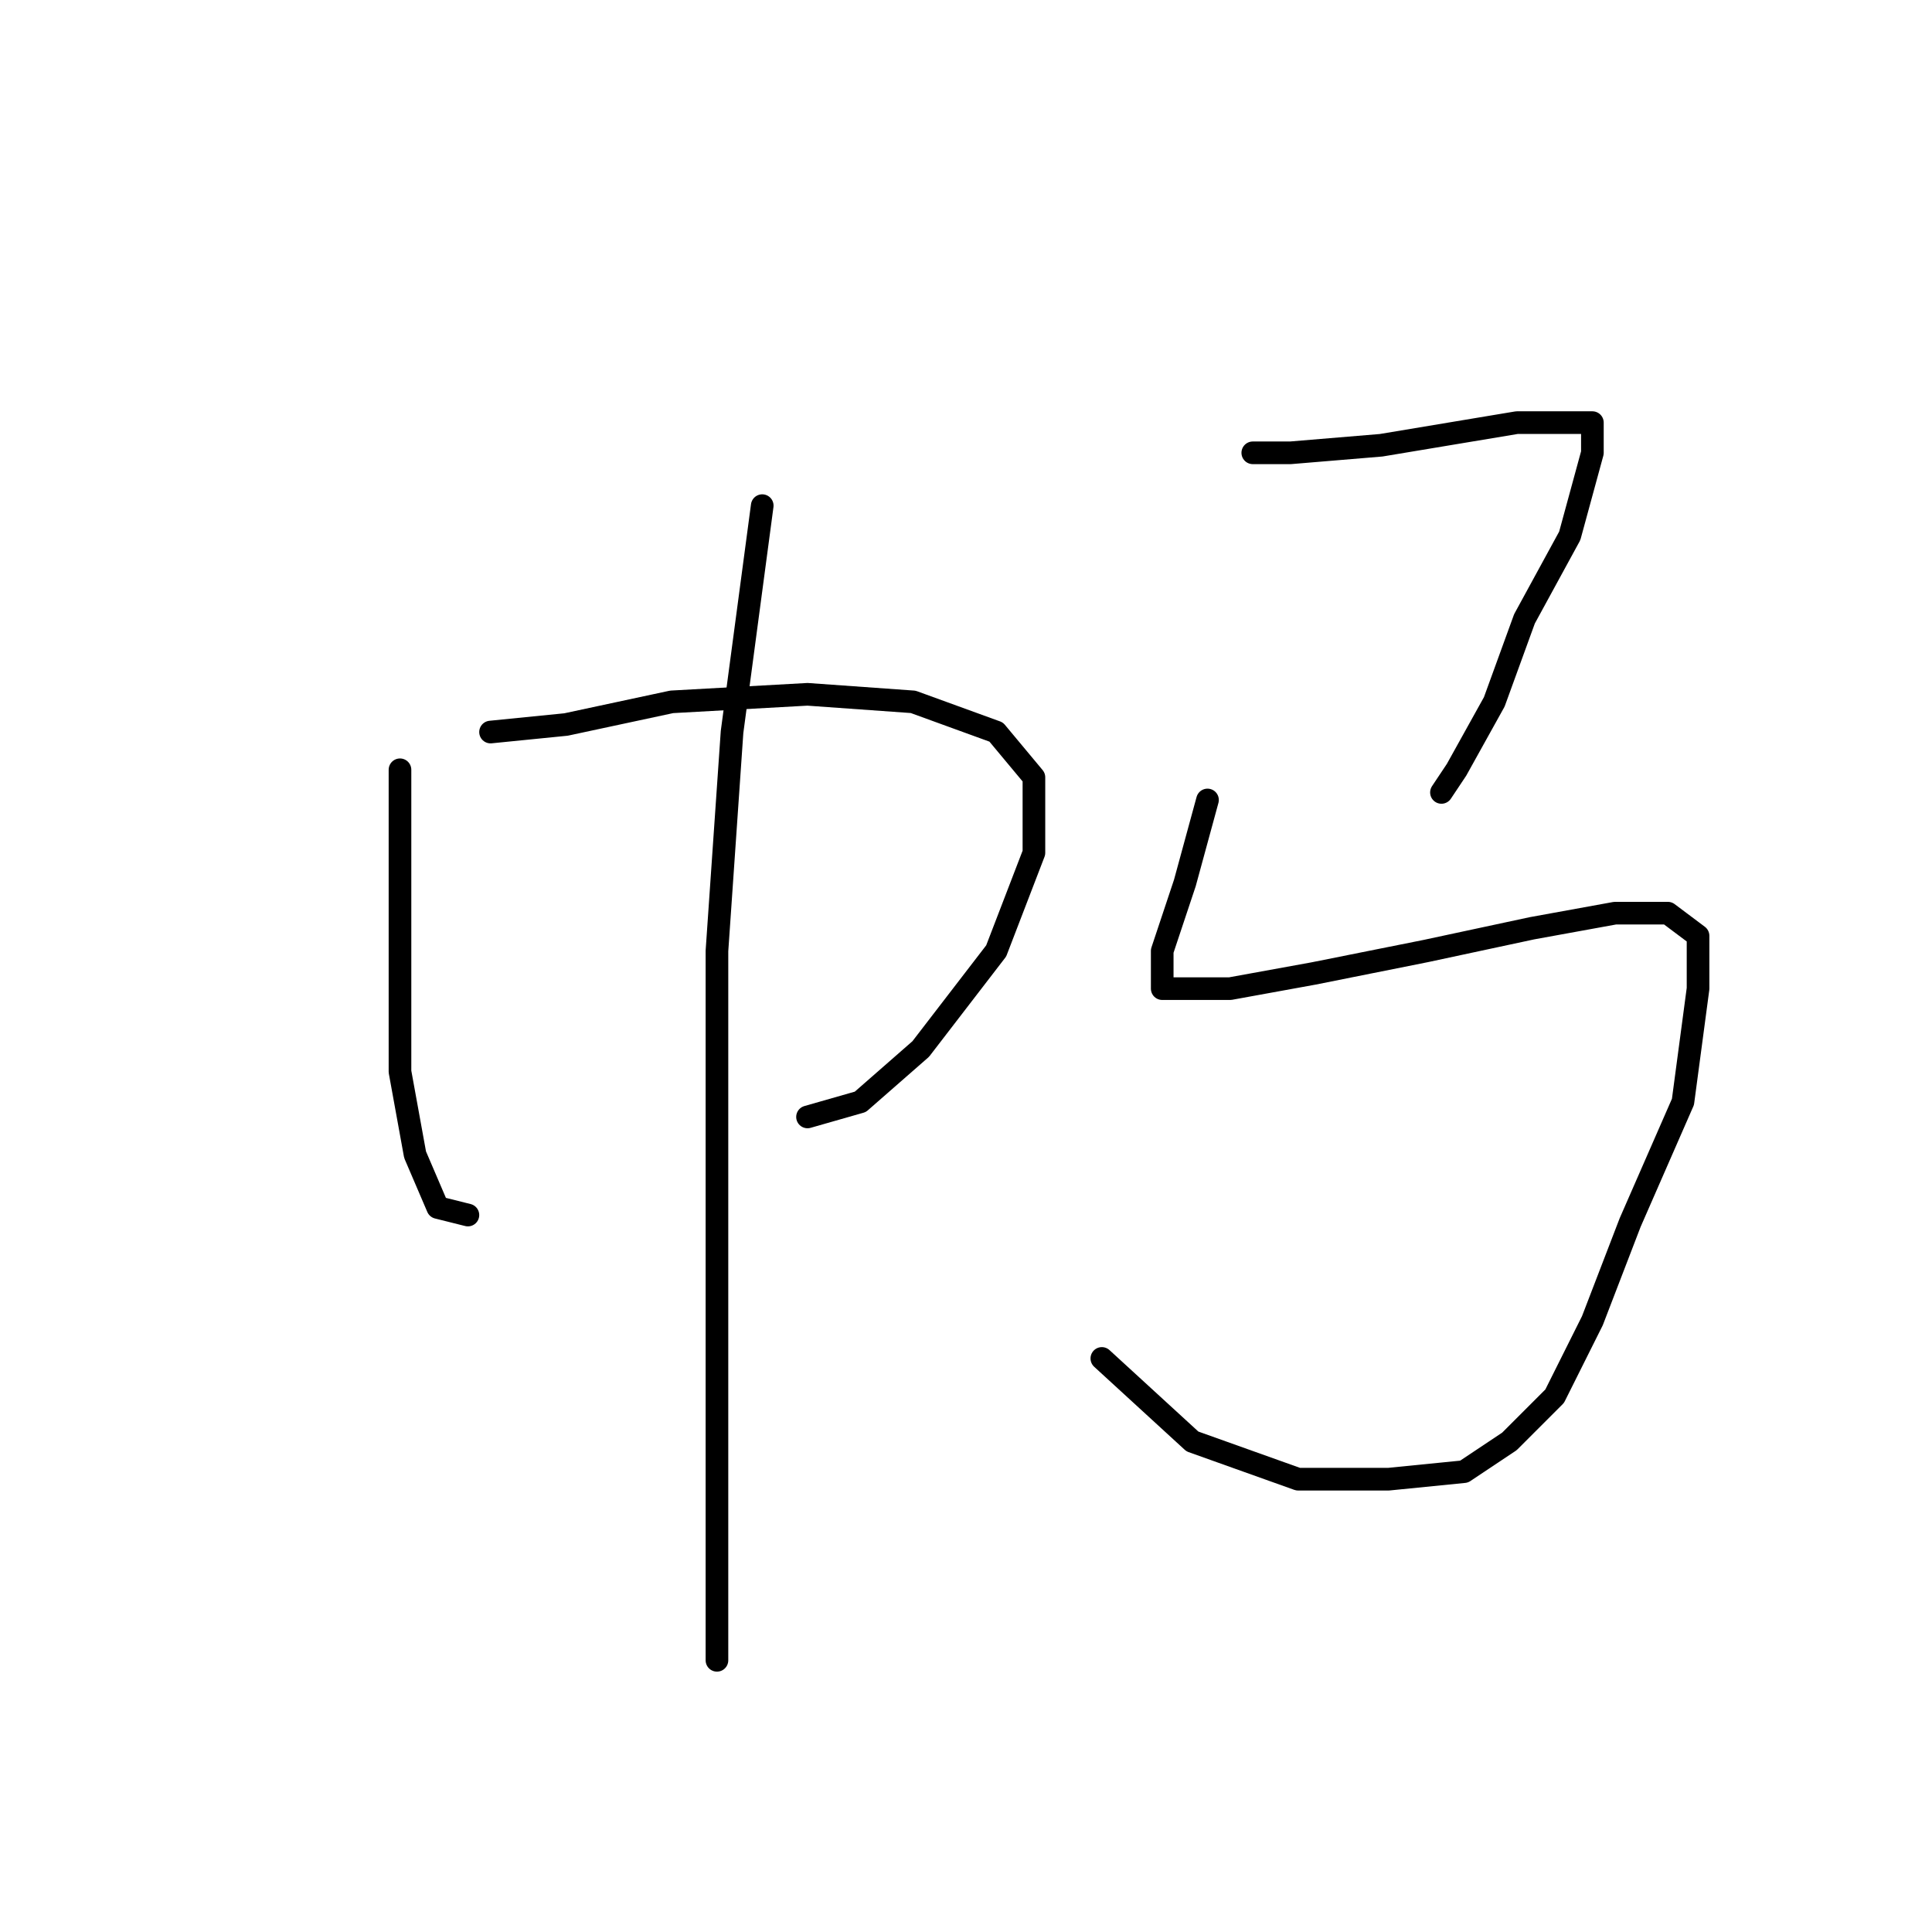<?xml version="1.0" standalone="no"?>
    <svg width="256" height="256" xmlns="http://www.w3.org/2000/svg" version="1.1">
    <polyline stroke="black" stroke-width="3" stroke-linecap="round" fill="transparent" stroke-linejoin="round" points="53 102 53 116 53 133 53 142 55 153 58 160 62 161 62 161 " />
        <polyline stroke="black" stroke-width="3" stroke-linecap="round" fill="transparent" stroke-linejoin="round" points="65 97 75 96 89 93 107 92 121 93 132 97 137 103 137 113 132 126 122 139 114 146 107 148 107 148 " />
        <polyline stroke="black" stroke-width="3" stroke-linecap="round" fill="transparent" stroke-linejoin="round" points="101 67 97 97 95 126 95 141 95 156 95 180 95 199 95 215 95 220 95 220 " />
        <polyline stroke="black" stroke-width="3" stroke-linecap="round" fill="transparent" stroke-linejoin="round" points="166 60 171 60 183 59 195 57 201 56 210 56 211 56 211 60 208 71 202 82 198 93 193 102 191 105 191 105 " />
        <polyline stroke="black" stroke-width="3" stroke-linecap="round" fill="transparent" stroke-linejoin="round" points="160 106 157 117 154 126 154 129 154 131 156 131 163 131 174 129 189 126 203 123 214 121 221 121 225 124 225 131 223 146 216 162 211 175 206 185 200 191 194 195 184 196 172 196 158 191 146 180 146 180 " />
        </svg>